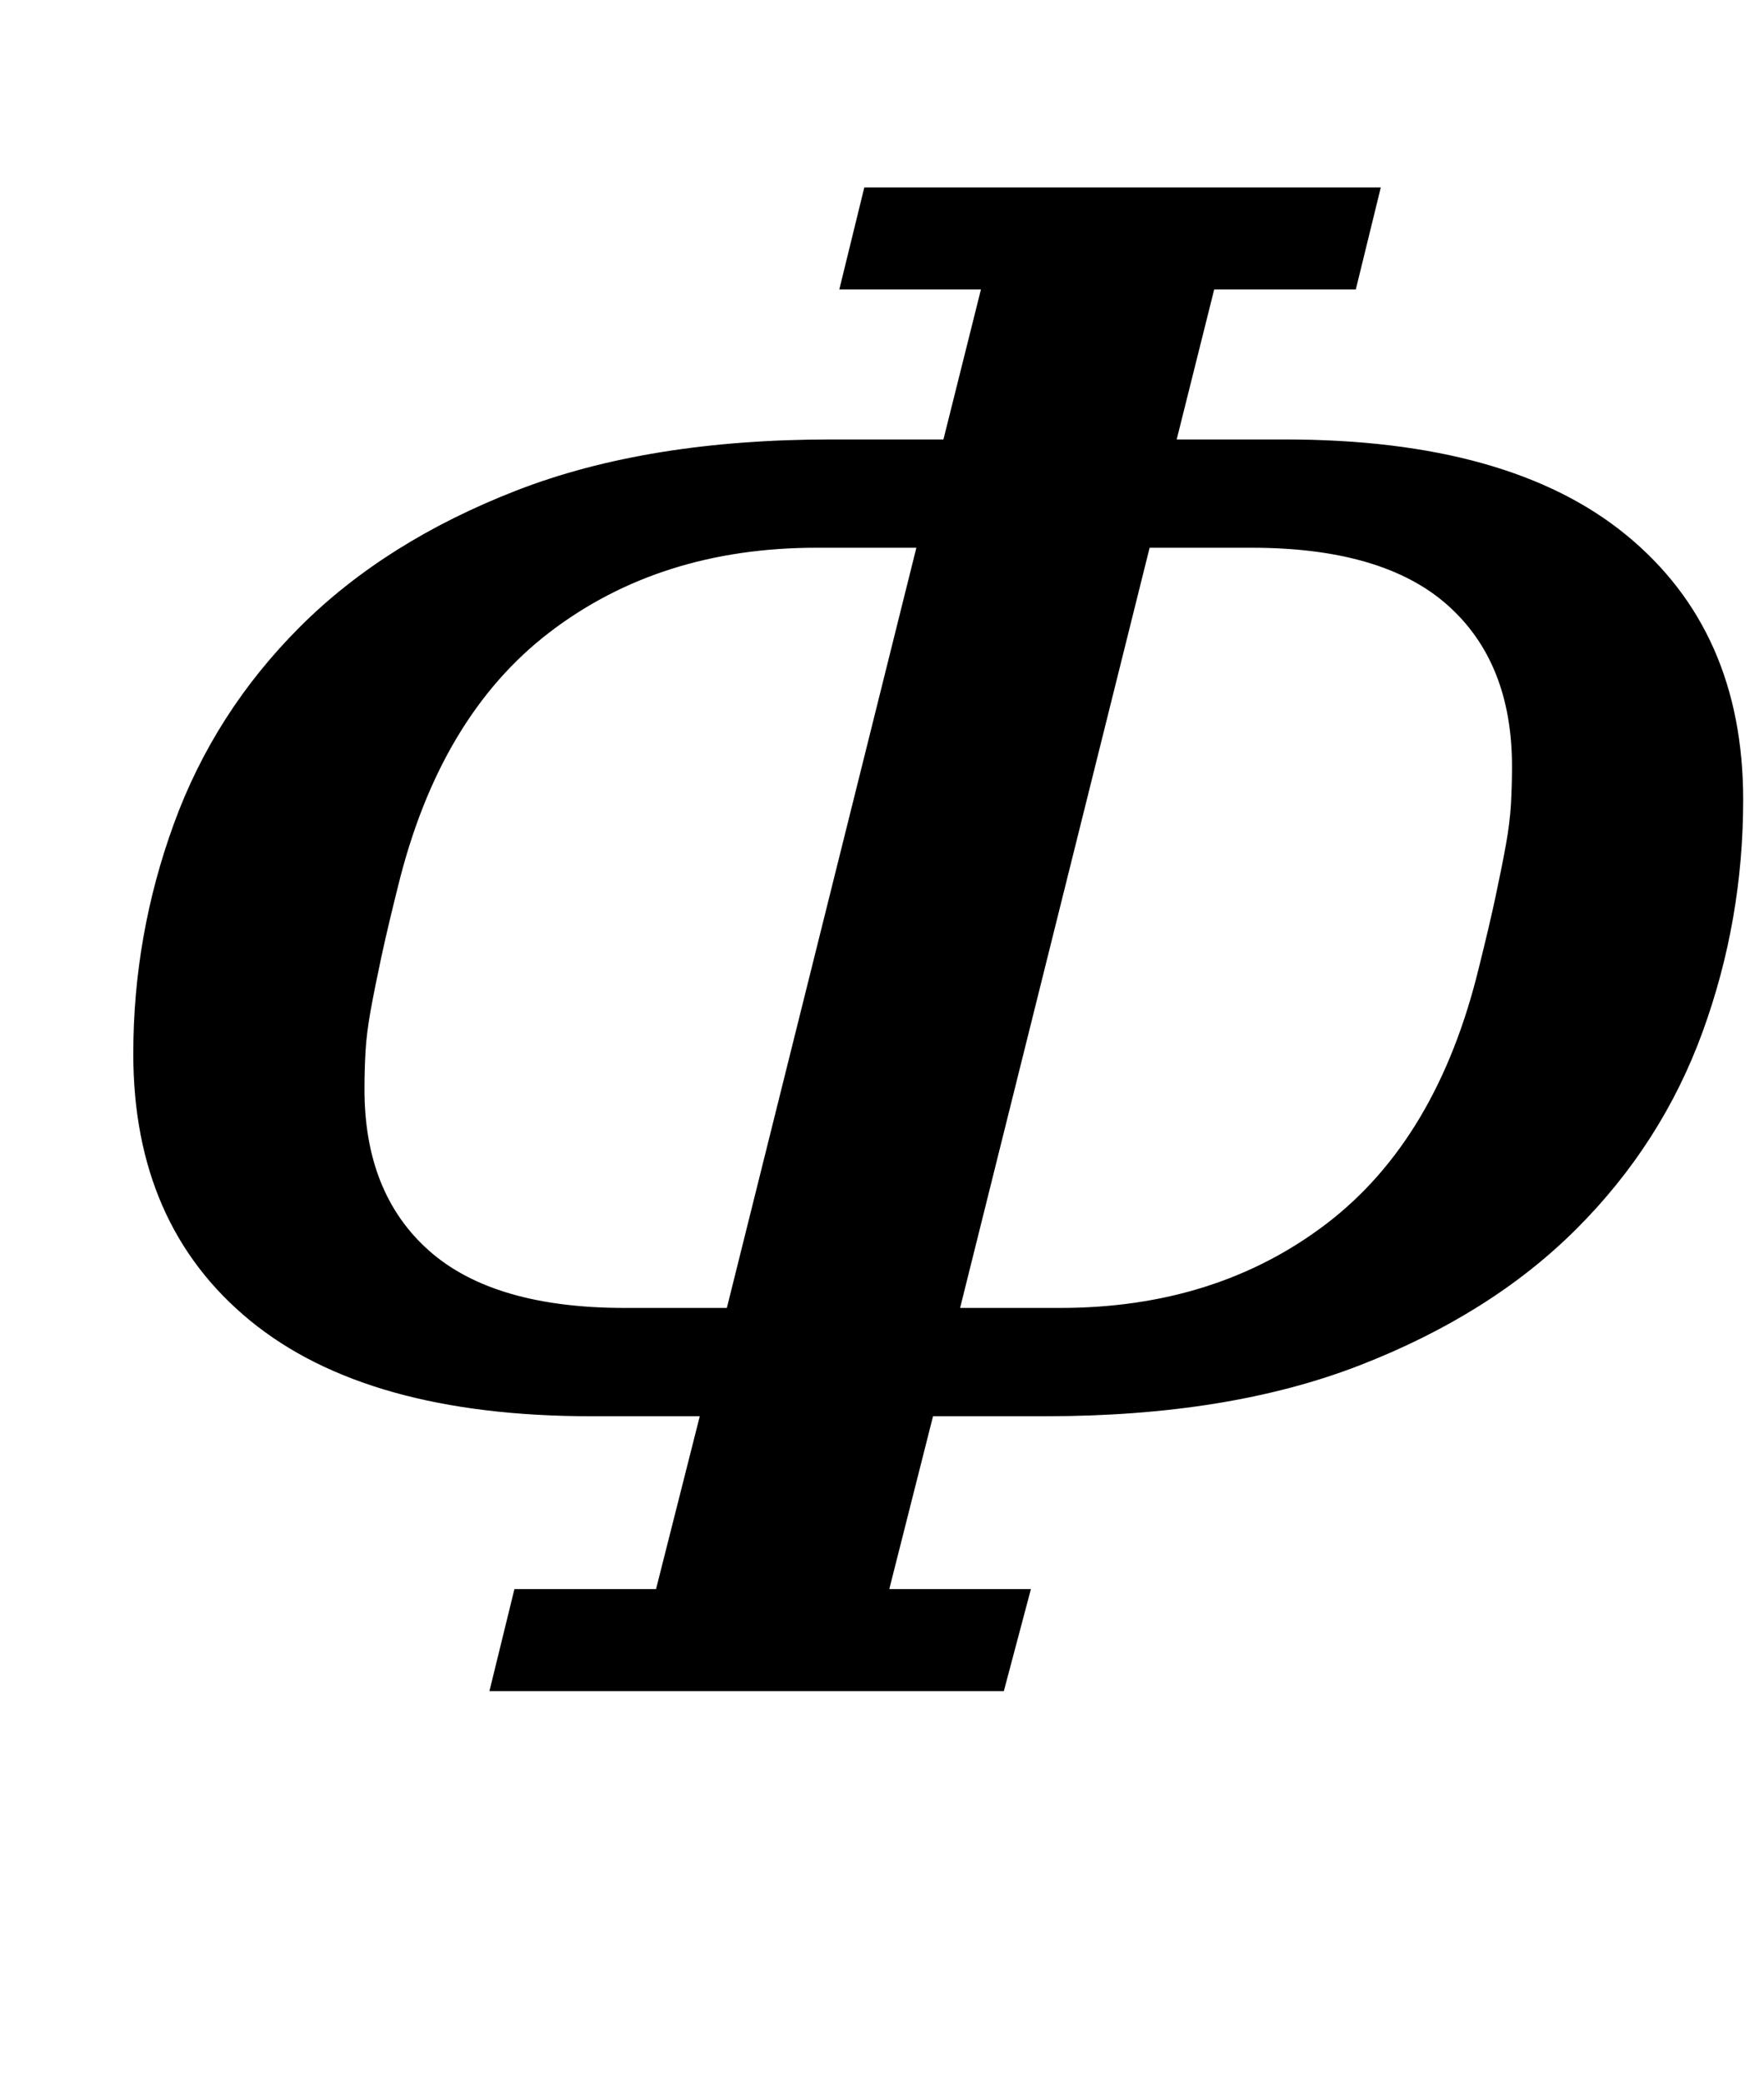 <?xml version="1.0" standalone="no"?>
<!DOCTYPE svg PUBLIC "-//W3C//DTD SVG 1.1//EN" "http://www.w3.org/Graphics/SVG/1.1/DTD/svg11.dtd" >
<svg xmlns="http://www.w3.org/2000/svg" xmlns:xlink="http://www.w3.org/1999/xlink" version="1.1" viewBox="-10 0 847 1000">
  <g transform="matrix(1 0 0 -1 0 800)">
   <path fill="currentColor"
d="M237 37h68l21 83h-52q-108 0 -164 46t-56 128q0 57 19.5 110.5t60.5 94.5t104 65.5t151 24.5h54l18 72h-68l12 49h248l-12 -49h-68l-18 -72h52q108 0 164 -46t56 -127q0 -58 -19.5 -111.5t-60.5 -94.5t-104 -65.5t-151 -24.5h-54l-21 -83h68l-13 -49h-247zM430 537h-48
q-75 0 -128 -40.5t-73 -122.5q-5 -20 -8 -34t-5 -25t-2.5 -20t-0.5 -18q0 -50 31 -77.5t94 -27.5h49zM499 172q75 0 128 40.5t73 122.5q5 20 8 34t5 25t2.5 20t0.5 18q0 50 -31 77.5t-94 27.5h-49l-91 -365h48z" />
  </g>

</svg>
